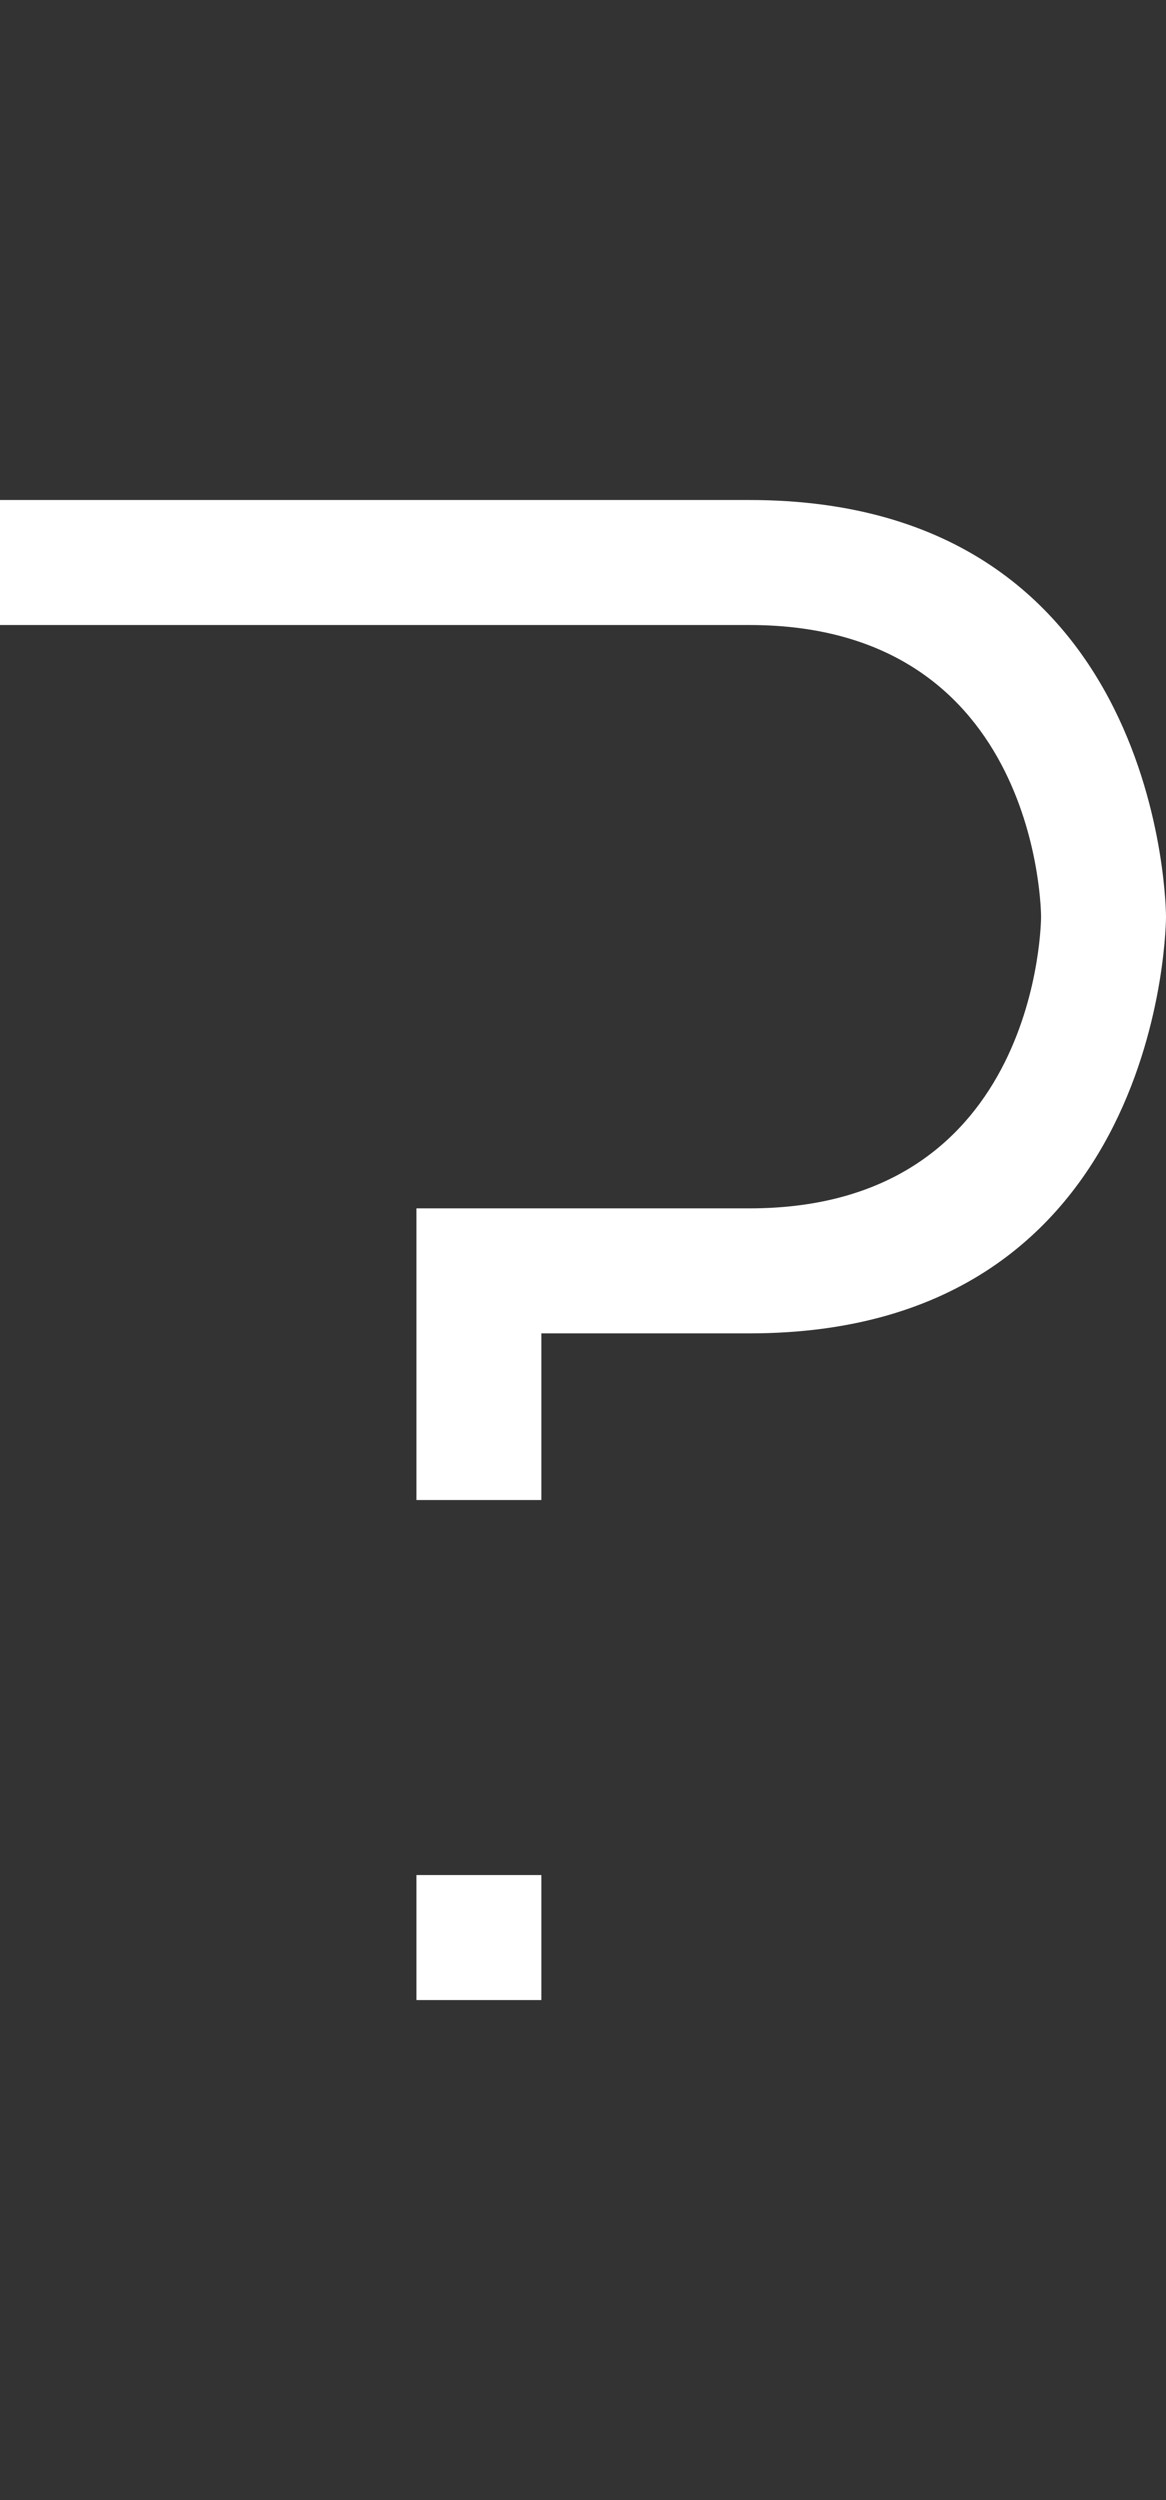 <svg width="7" height="15" viewBox="0 0 7 15" fill="none" xmlns="http://www.w3.org/2000/svg">
<rect x="0" y="0" width="7" height="15" fill="#333333" stroke="none"/>
<path d="M0 3H4.5C7 3 7 5.5 7 5.5C7 5.5 7 8 4.5 8L3.25 8V9H2.5V7.25H4.5C6.25 7.25 6.25 5.5 6.25 5.5C6.25 5.5 6.25 3.75 4.5 3.75H0V3Z" fill="white"/>
<path d="M3.25 11.25H2.5V12L3.25 12V11.25Z" fill="white"/>
</svg>
